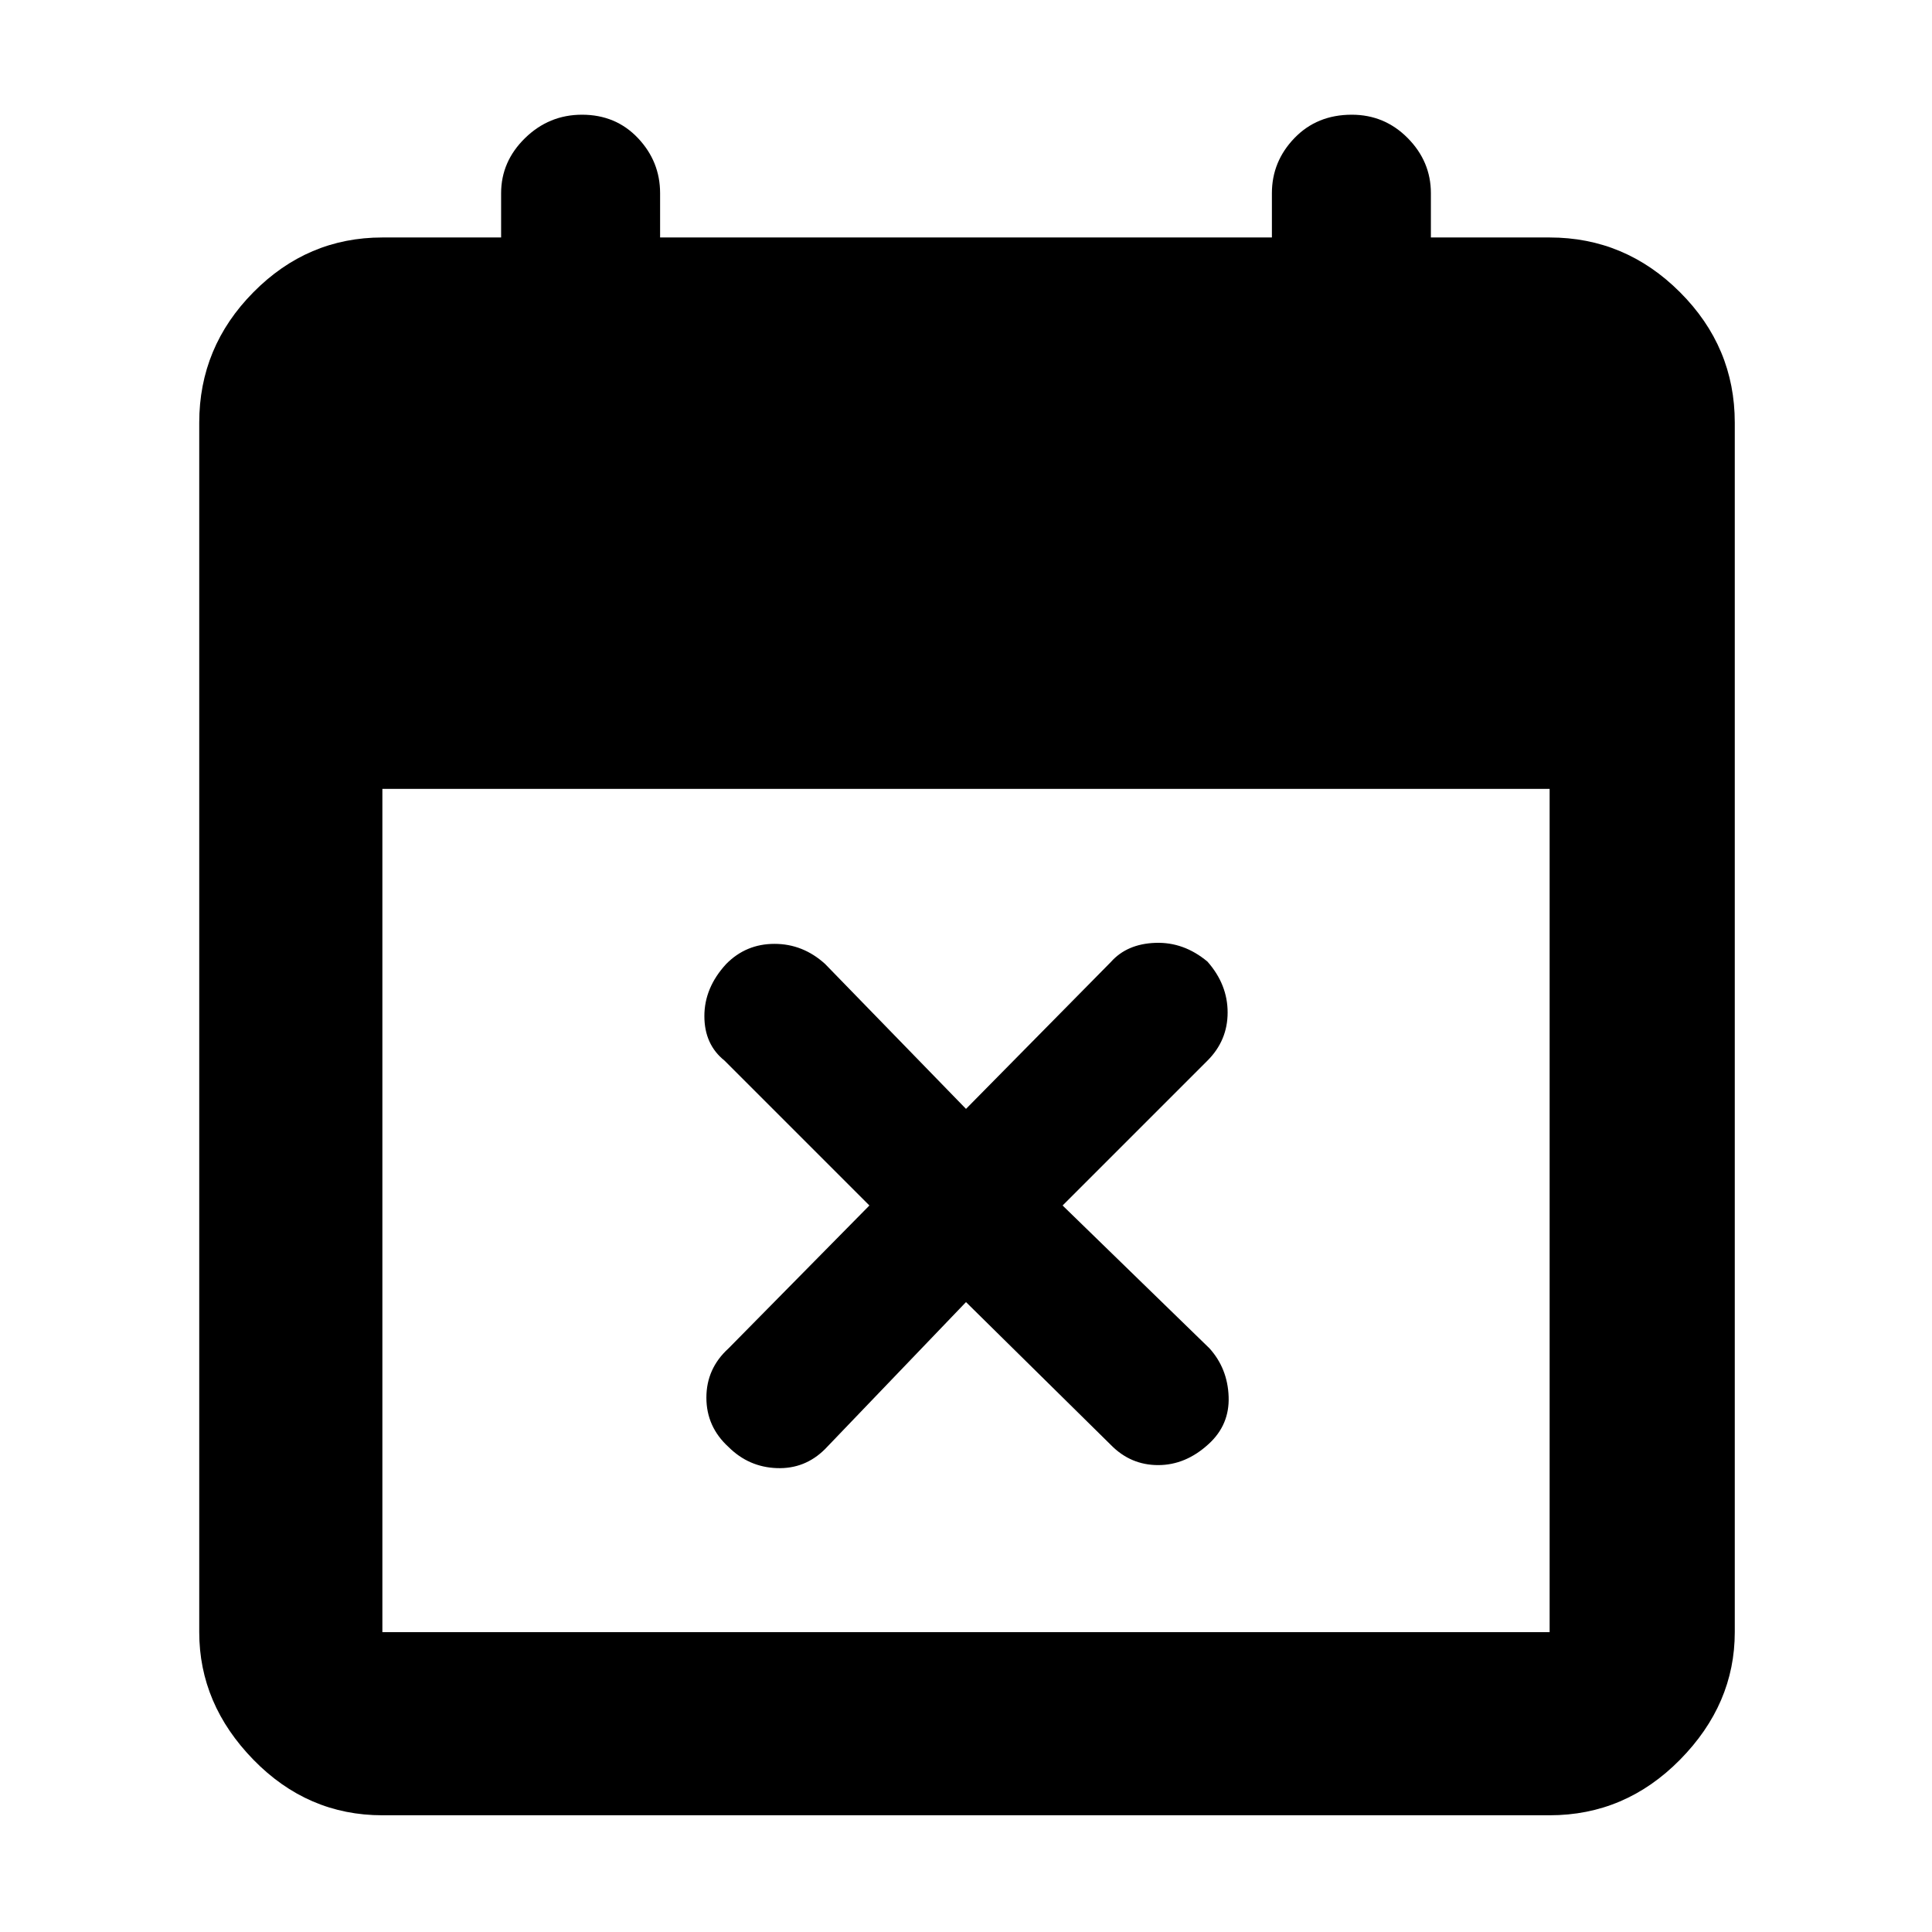 <svg xmlns="http://www.w3.org/2000/svg" height="48" viewBox="0 -960 960 960" width="48"><path d="m480-313-70 73q-10 10-23.98 9.5T362-241q-11-10.04-11-24.52T362-290l70-71-72-72q-10-8-10-22.12 0-14.12 10.84-25.88 9.84-10 24-10T410-481l70 72 72-73q8-9 22.12-9.5 14.12-.5 25.88 9.34 10 11.35 10 25.25Q610-443 600-433l-72 72 73 71q9 10 9.5 24t-9.91 23.5q-11.41 10.5-25.1 10.5-13.69 0-23.49-10l-72-71ZM190-58q-37.18 0-64.09-27.61Q99-113.22 99-149v-601q0-37.59 26.91-64.79Q152.82-842 190-842h59v-22q0-15.75 11.89-27.38 11.9-11.62 28.3-11.62Q306-903 317-891.38q11 11.63 11 27.38v22h304v-22q0-15.75 11.19-27.38 11.2-11.62 28.5-11.62 16.31 0 27.81 11.62Q711-879.75 711-864v22h59q37.59 0 64.79 27.21Q862-787.59 862-750v601q0 35.78-27.21 63.39Q807.59-58 770-58H190Zm0-91h580v-419H190v419Z"/></svg>
